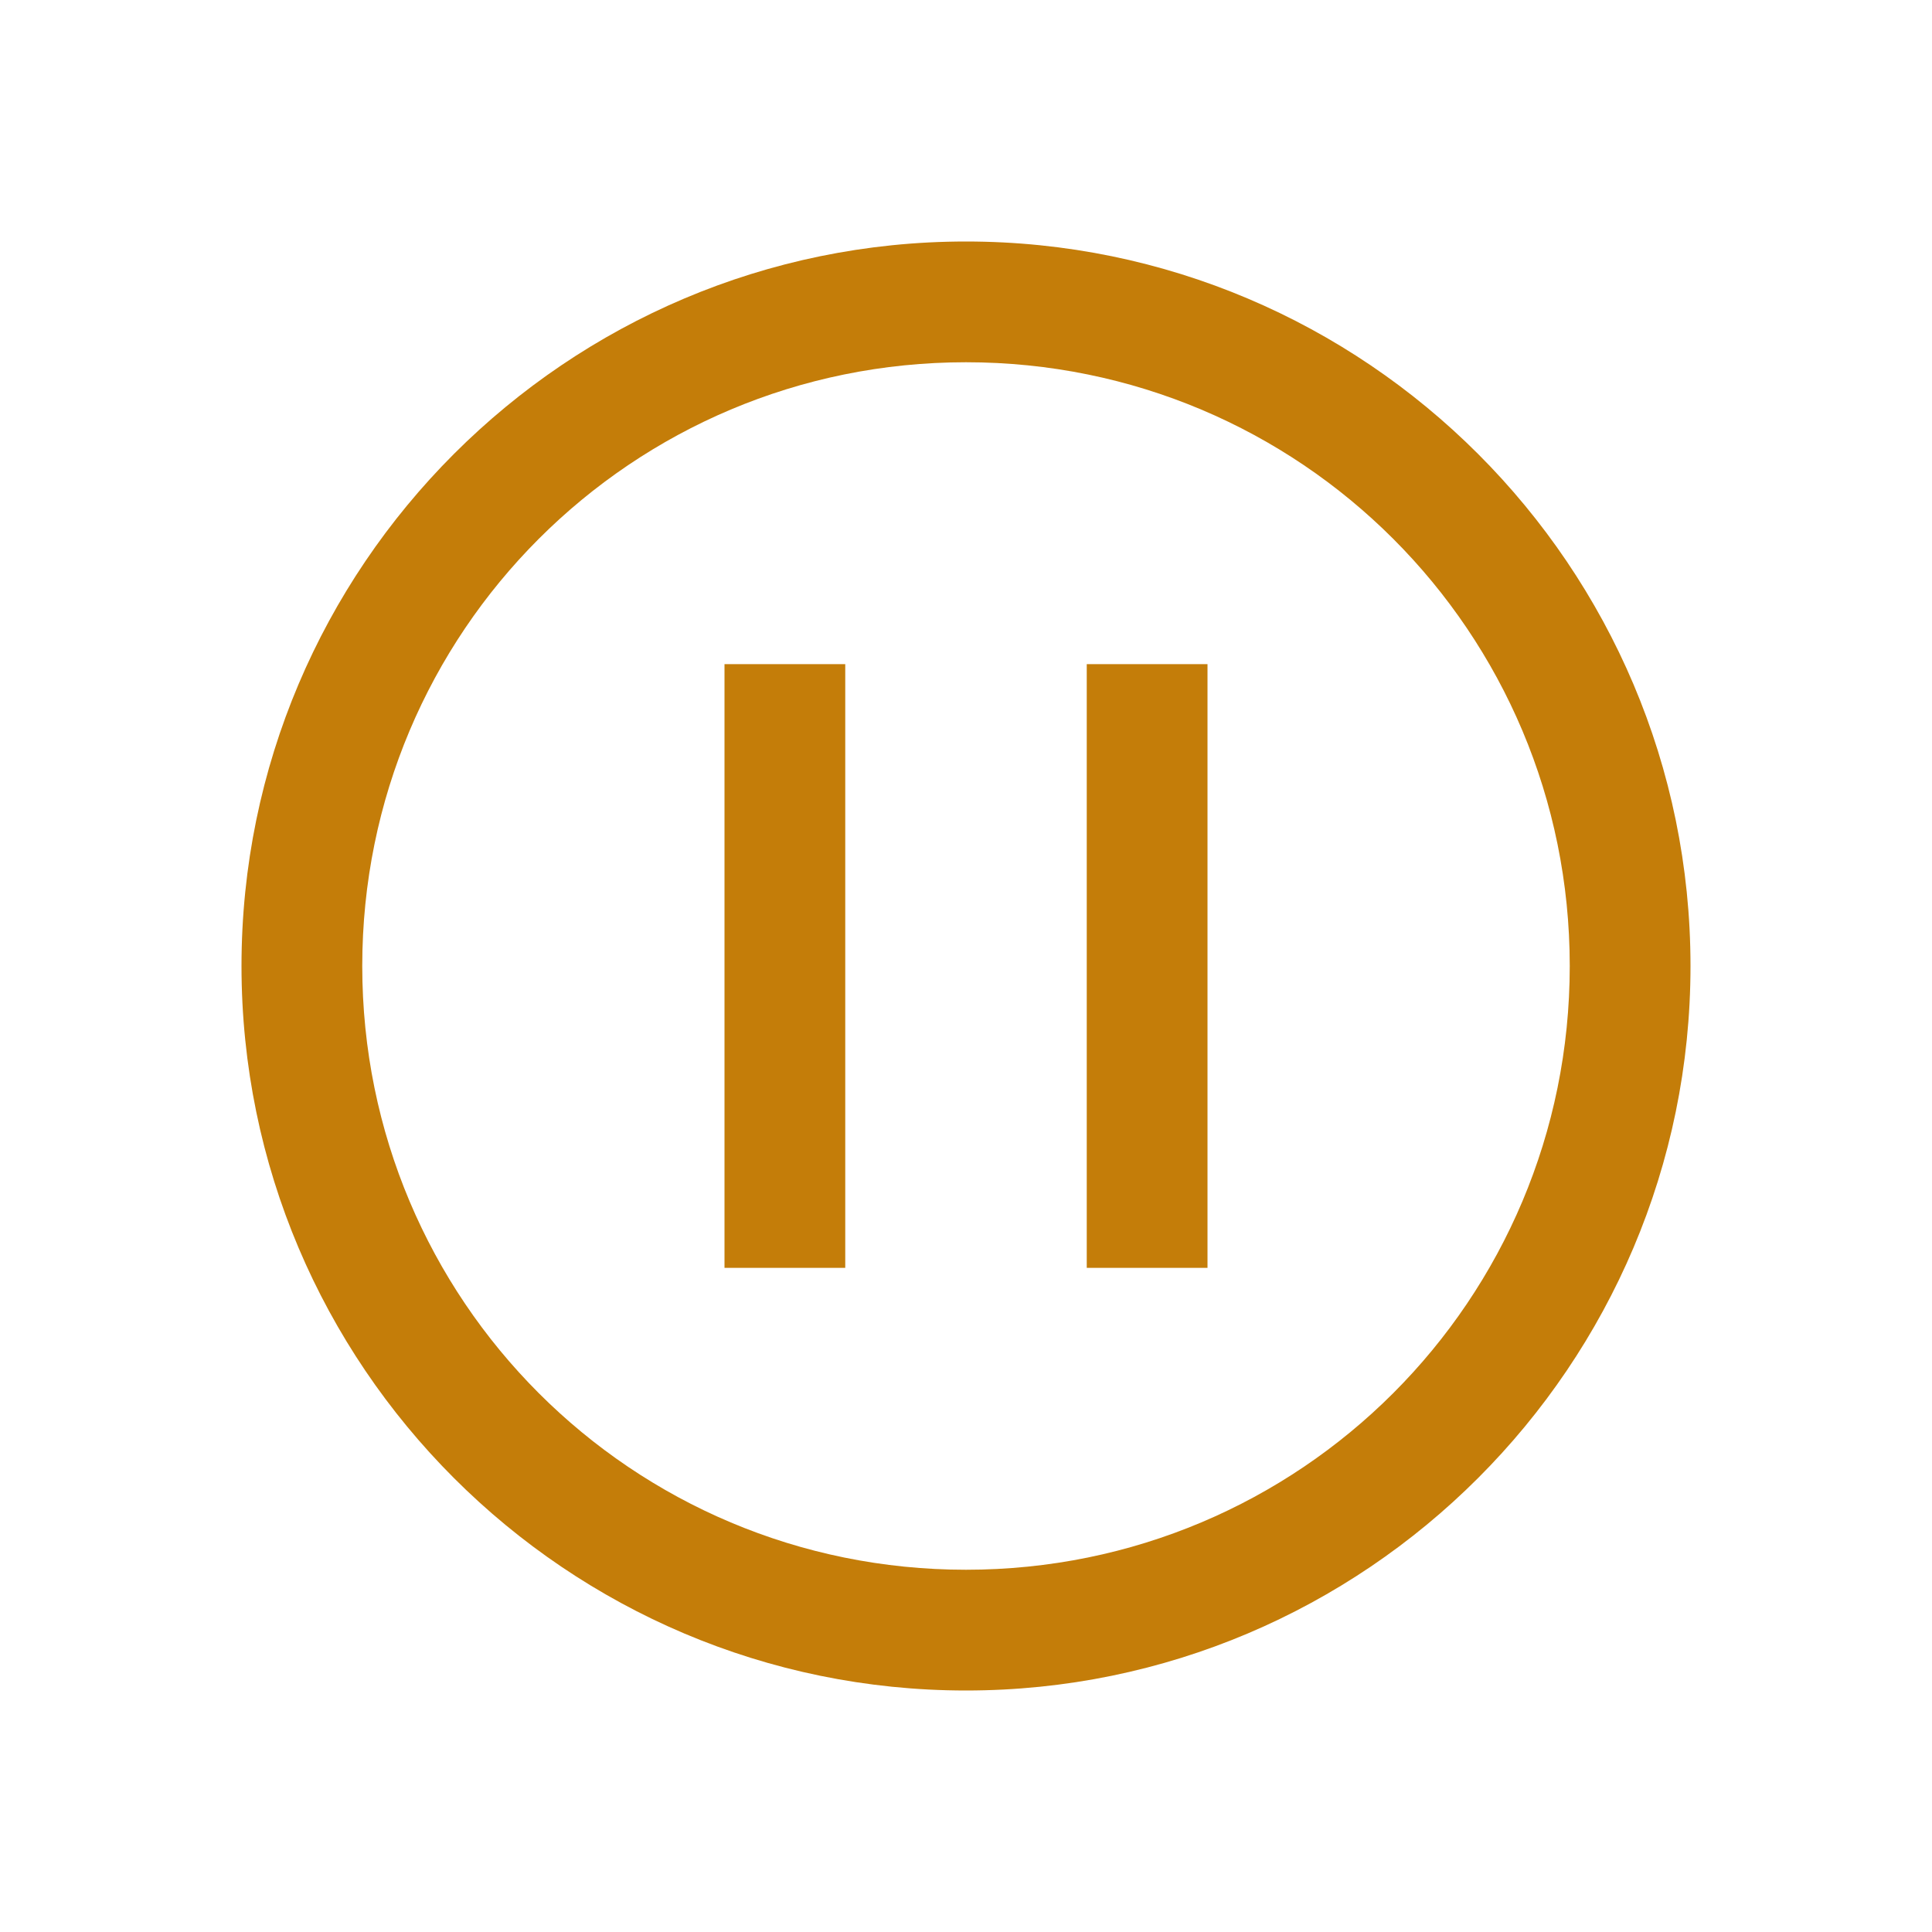 <?xml version="1.0" encoding="utf-8"?><!-- Uploaded to: SVG Repo, www.svgrepo.com, Generator: SVG Repo Mixer Tools -->
<svg fill="#C47D09" width="800px" height="800px" viewBox="0 0 32 32" xmlns="http://www.w3.org/2000/svg"><path d="M 16 4 C 9.383 4 4 9.383 4 16 C 4 22.617 9.383 28 16 28 C 22.617 28 28 22.617 28 16 C 28 9.383 22.617 4 16 4 Z M 16 6 C 21.535 6 26 10.465 26 16 C 26 21.535 21.535 26 16 26 C 10.465 26 6 21.535 6 16 C 6 10.465 10.465 6 16 6 Z M 12 11 L 12 21 L 14 21 L 14 11 Z M 18 11 L 18 21 L 20 21 L 20 11 Z"/></svg>


<!-- 000000 -->